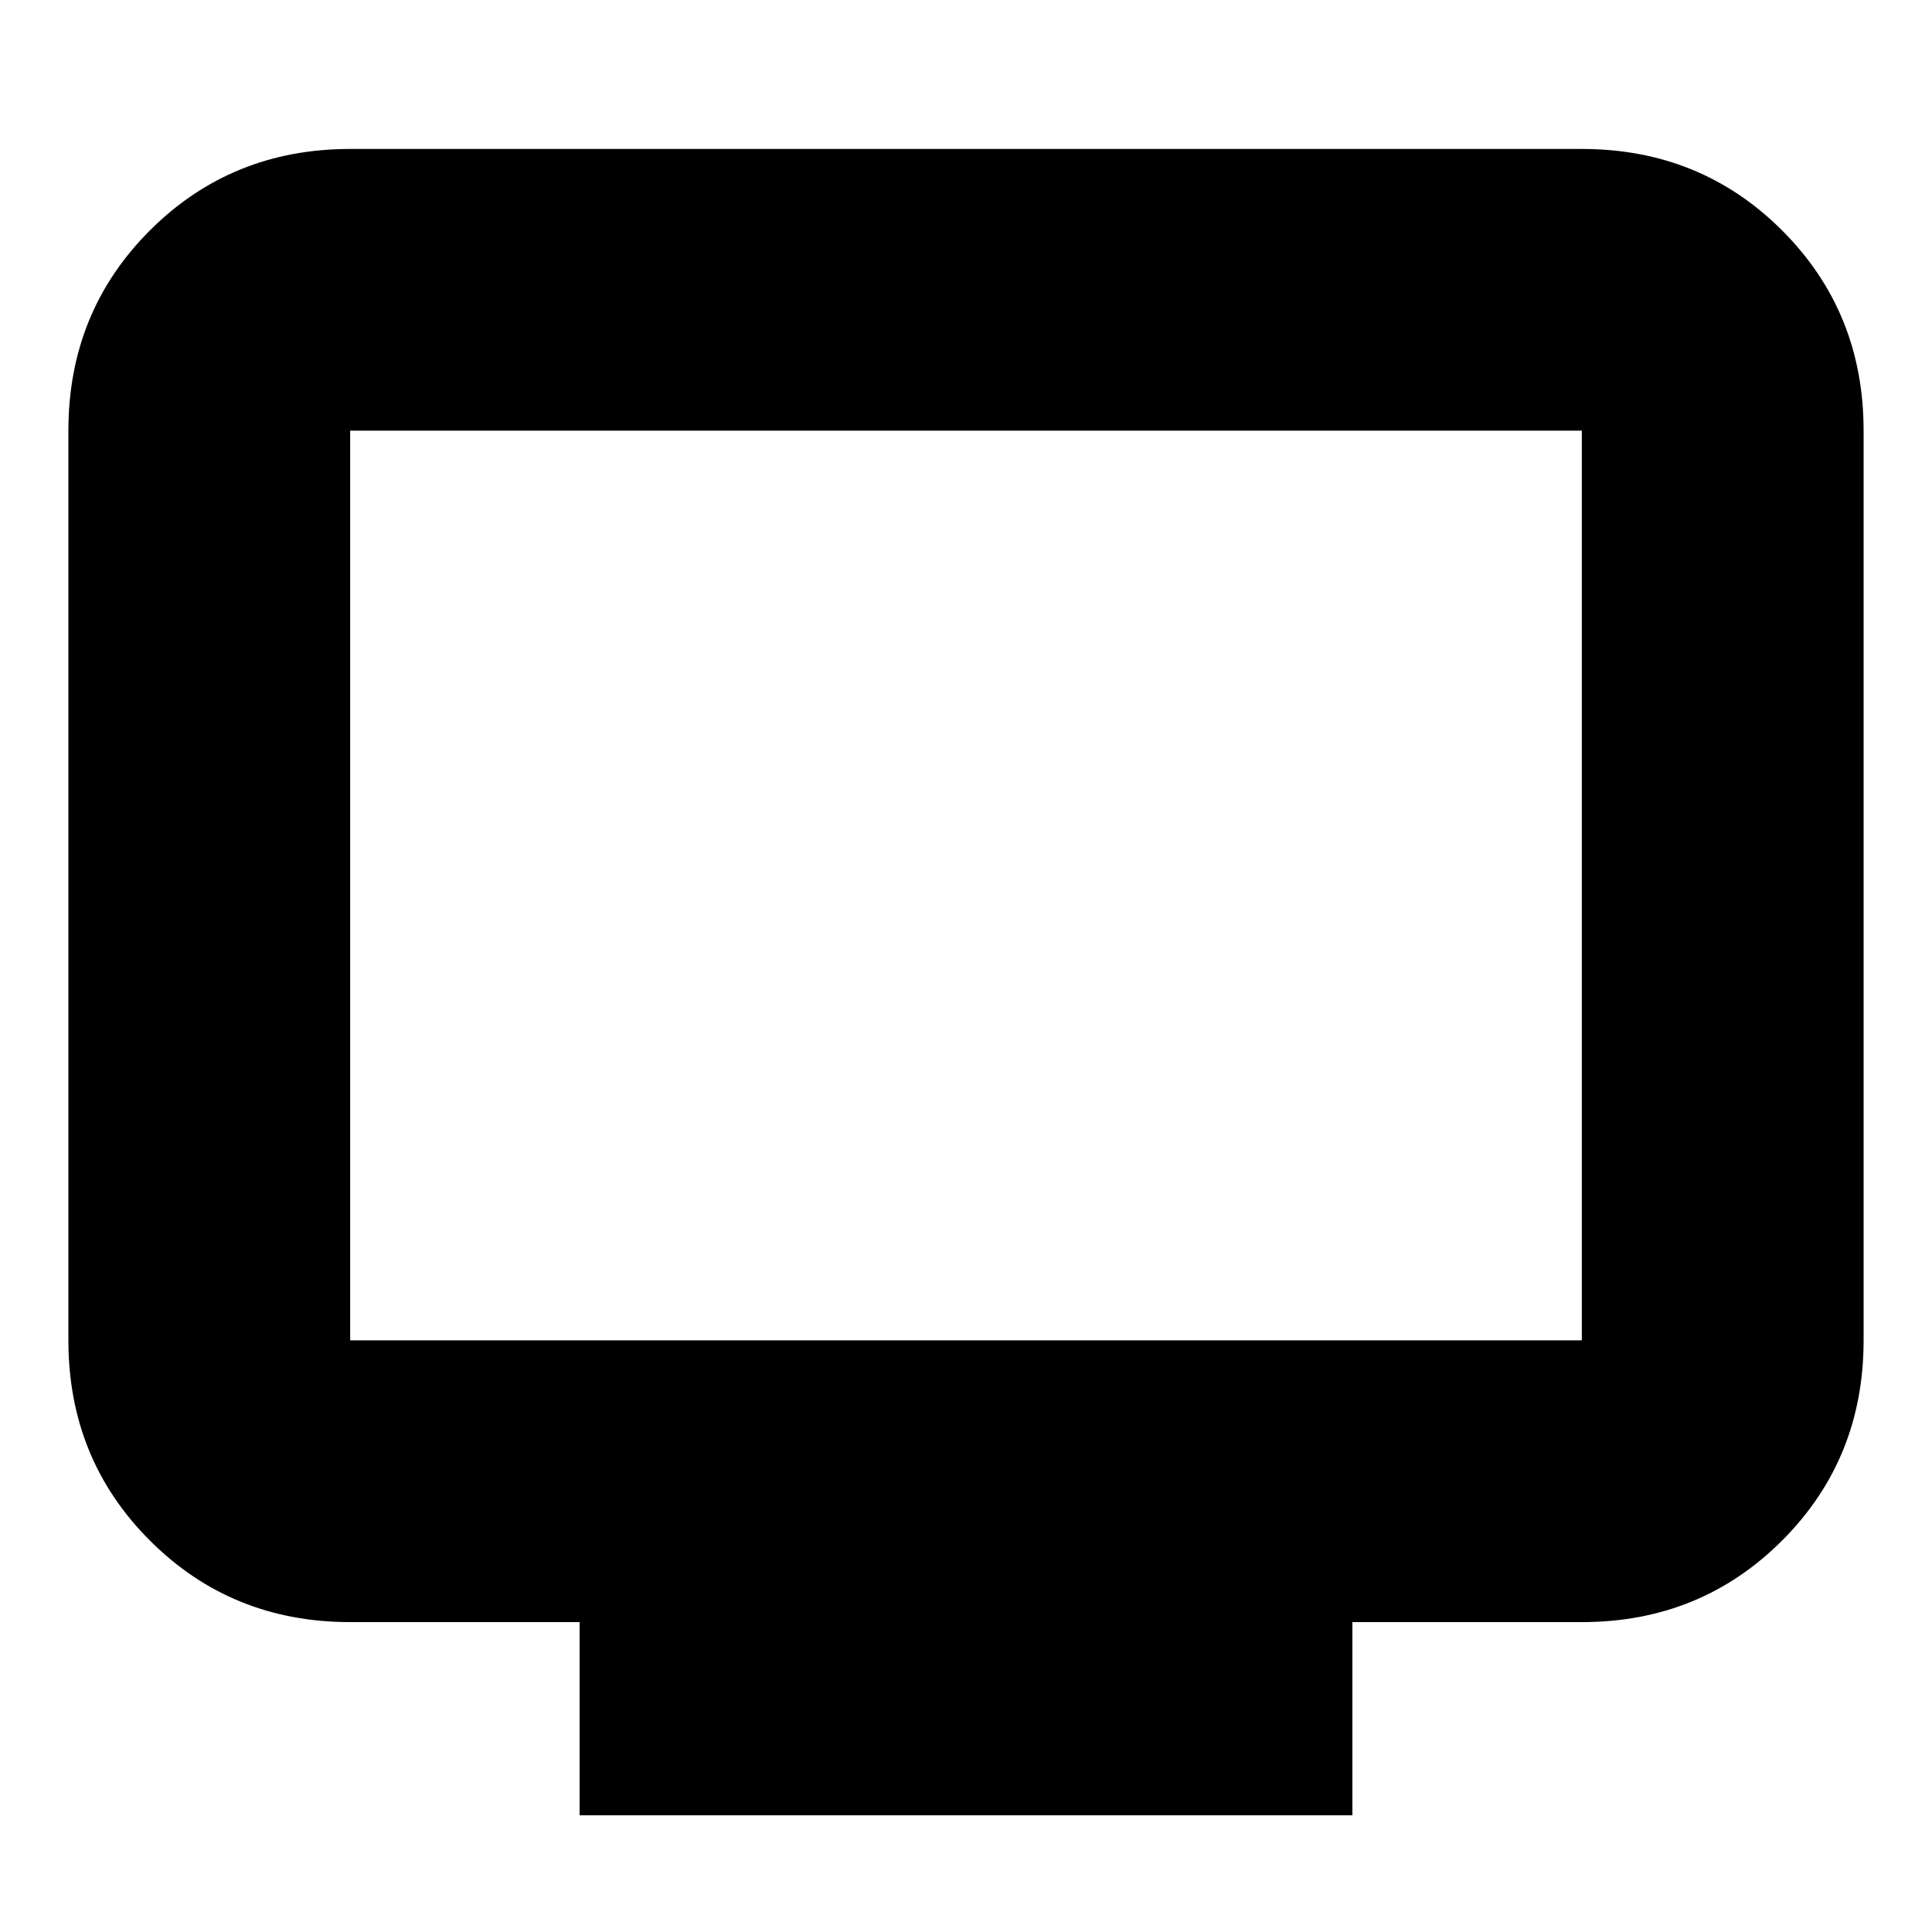 <svg xmlns="http://www.w3.org/2000/svg" height="20" width="20"><path d="M6 18.792v-2H3.625q-1.229 0-2.073-.844-.844-.844-.844-2.073V4.458q0-1.229.844-2.073.844-.843 2.073-.843h12.75q1.229 0 2.073.843.844.844.844 2.073v9.417q0 1.229-.844 2.073-.844.844-2.073.844H14v2Zm-2.375-4.917h12.75V4.458H3.625v9.417Zm0 0V4.458v9.417Z"/></svg>